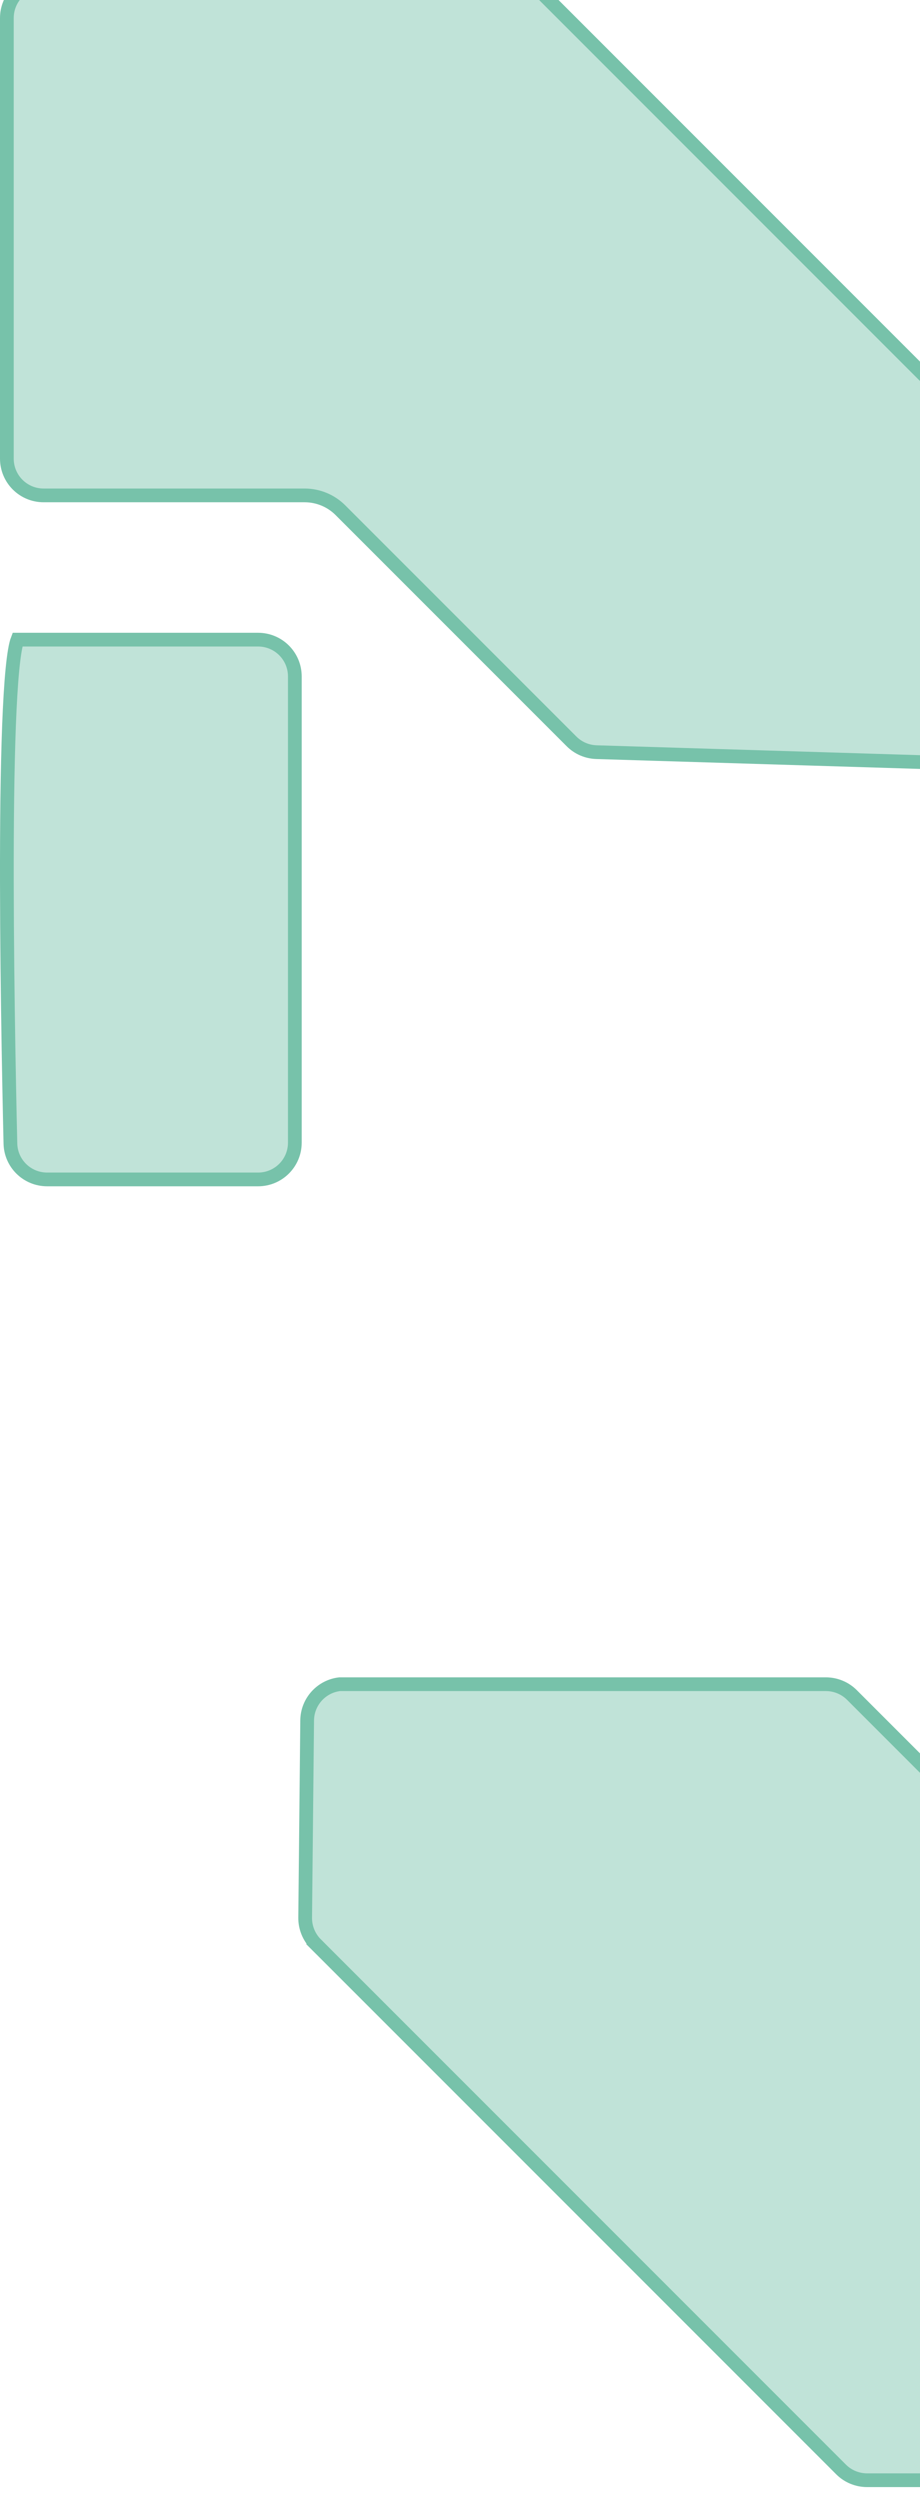 <svg width="67" height="182" viewBox="0 0 67 182" fill="none" xmlns="http://www.w3.org/2000/svg">
<path d="M78.926 40.187L78.371 53.178L78.37 53.178C78.309 54.642 77.074 55.786 75.608 55.74L75.608 55.74L43.435 54.757C43.435 54.757 43.434 54.757 43.434 54.757C42.749 54.733 42.106 54.457 41.623 53.974L24.789 37.14C24.104 36.455 23.166 36.065 22.187 36.065H3.177C1.696 36.065 0.5 34.869 0.5 33.388V1.314C0.5 -0.167 1.696 -1.364 3.177 -1.364H37.491C38.207 -1.364 38.88 -1.088 39.387 -0.582L78.143 38.175C78.672 38.704 78.957 39.432 78.926 40.186C78.926 40.186 78.926 40.186 78.926 40.187Z" fill="#77C2AA" fill-opacity="0.46" stroke="#77C2AA"/>
<path d="M1.081 47.353C1.145 46.983 1.21 46.724 1.271 46.566H18.794C20.275 46.566 21.472 47.763 21.472 49.244V83.184C21.472 84.665 20.275 85.862 18.794 85.862H3.436C1.976 85.862 0.789 84.703 0.758 83.246L0.758 83.246C0.649 78.521 0.467 69.227 0.505 61.116C0.525 57.058 0.599 53.306 0.765 50.571C0.848 49.201 0.953 48.102 1.081 47.353Z" fill="#77C2AA" fill-opacity="0.46" stroke="#77C2AA"/>
<path d="M22.369 125.246C22.384 123.879 23.415 122.763 24.734 122.609H25.047H60.144C60.858 122.609 61.541 122.894 62.039 123.391L80.511 141.864C81.207 142.559 82.136 142.939 83.114 142.939H97.835C99.316 142.939 100.512 144.135 100.512 145.616V177.882C100.512 179.363 99.316 180.559 97.835 180.559H63.148C62.434 180.559 61.75 180.275 61.253 179.777L23.006 141.53L22.652 141.884L23.006 141.53C22.501 141.025 22.216 140.326 22.224 139.604L22.224 139.603L22.369 125.246C22.369 125.246 22.369 125.246 22.369 125.246Z" fill="#77C2AA" fill-opacity="0.46" stroke="#77C2AA"/>
</svg>
